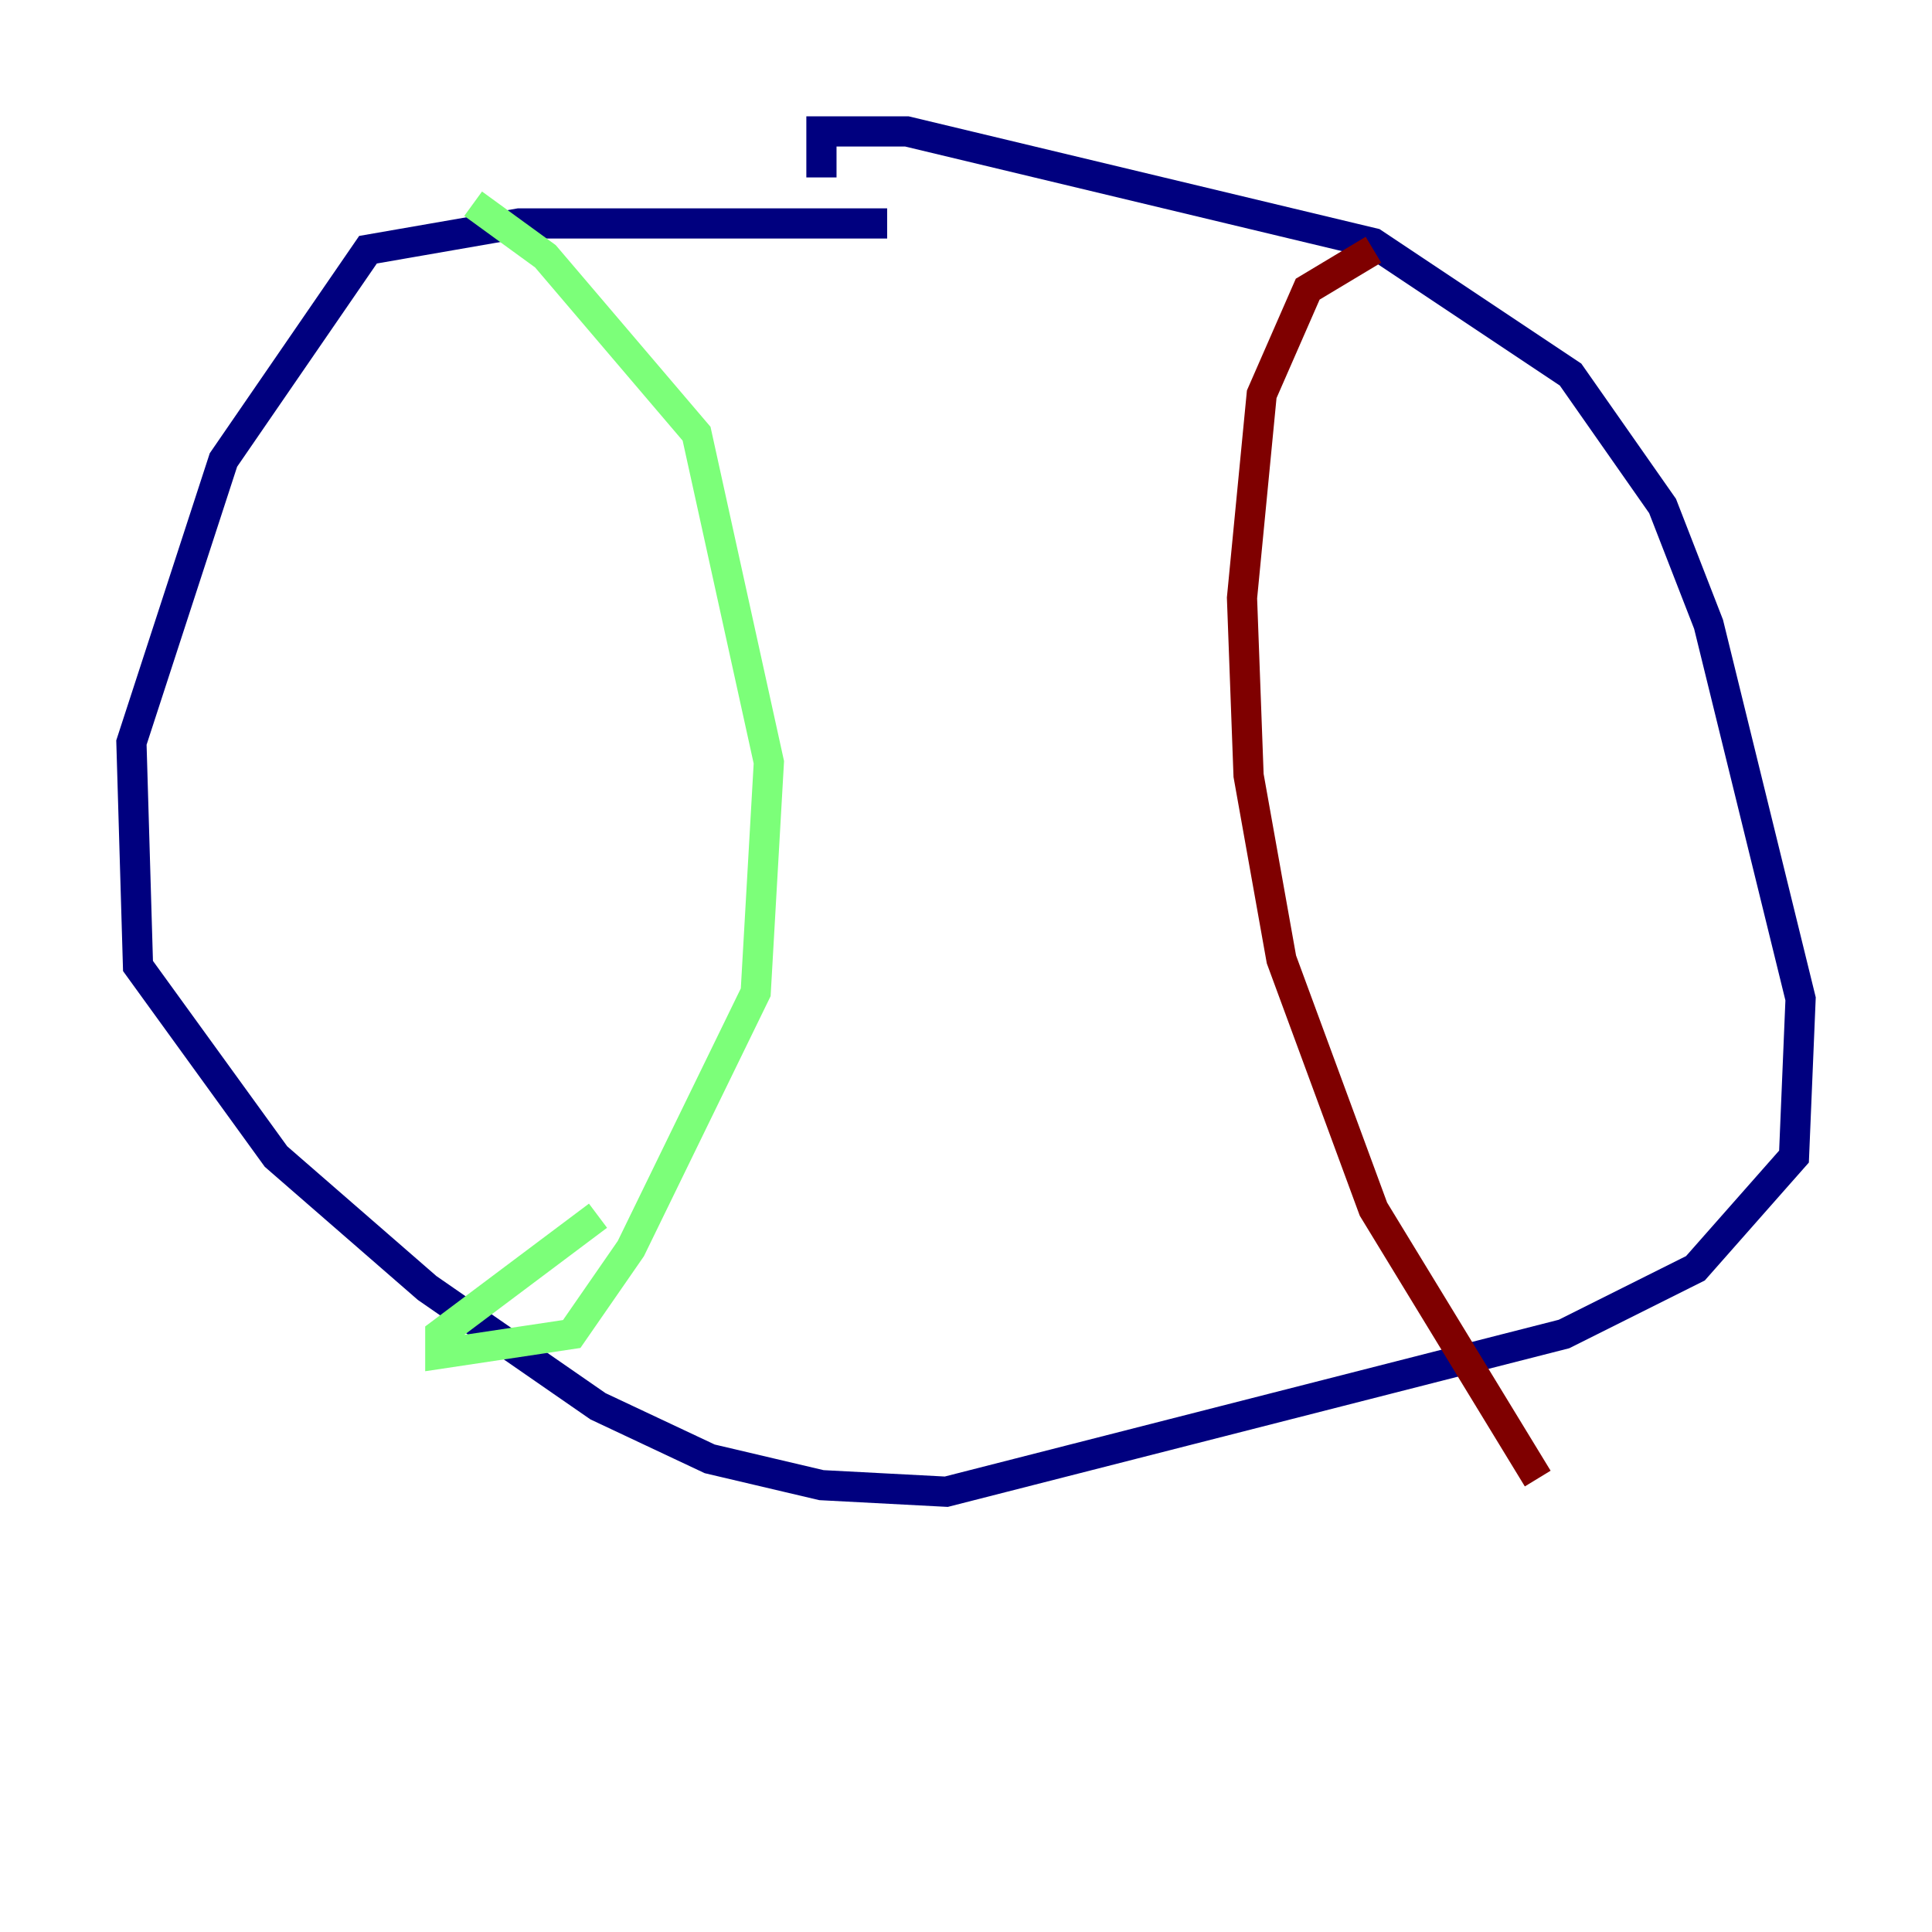 <?xml version="1.0" encoding="utf-8" ?>
<svg baseProfile="tiny" height="128" version="1.2" viewBox="0,0,128,128" width="128" xmlns="http://www.w3.org/2000/svg" xmlns:ev="http://www.w3.org/2001/xml-events" xmlns:xlink="http://www.w3.org/1999/xlink"><defs /><polyline fill="none" points="58.776,14.803 34.395,14.803 24.381,16.544 14.803,30.476 8.707,49.197 9.143,64.0 18.286,76.626 28.299,85.333 39.619,93.17 47.02,96.653 54.422,98.395 62.694,98.83 103.619,88.381 112.326,84.027 118.857,76.626 119.293,66.177 113.197,41.361 110.15,33.524 104.054,24.816 90.993,16.109 60.082,8.707 54.422,8.707 54.422,11.755" stroke="#00007f" stroke-width="2" /><polyline fill="none" points="31.347,13.497 36.136,16.98 46.15,28.735 50.939,50.503 50.068,65.742 41.796,82.721 37.878,88.381 29.17,89.687 29.17,88.381 39.619,80.544" stroke="#7cff79" stroke-width="2" /><polyline fill="none" points="90.993,16.544 86.639,19.157 83.592,26.122 82.286,39.619 82.721,51.374 84.898,63.565 90.993,80.109 101.878,97.959" stroke="#7f0000" stroke-width="2" /></svg>
